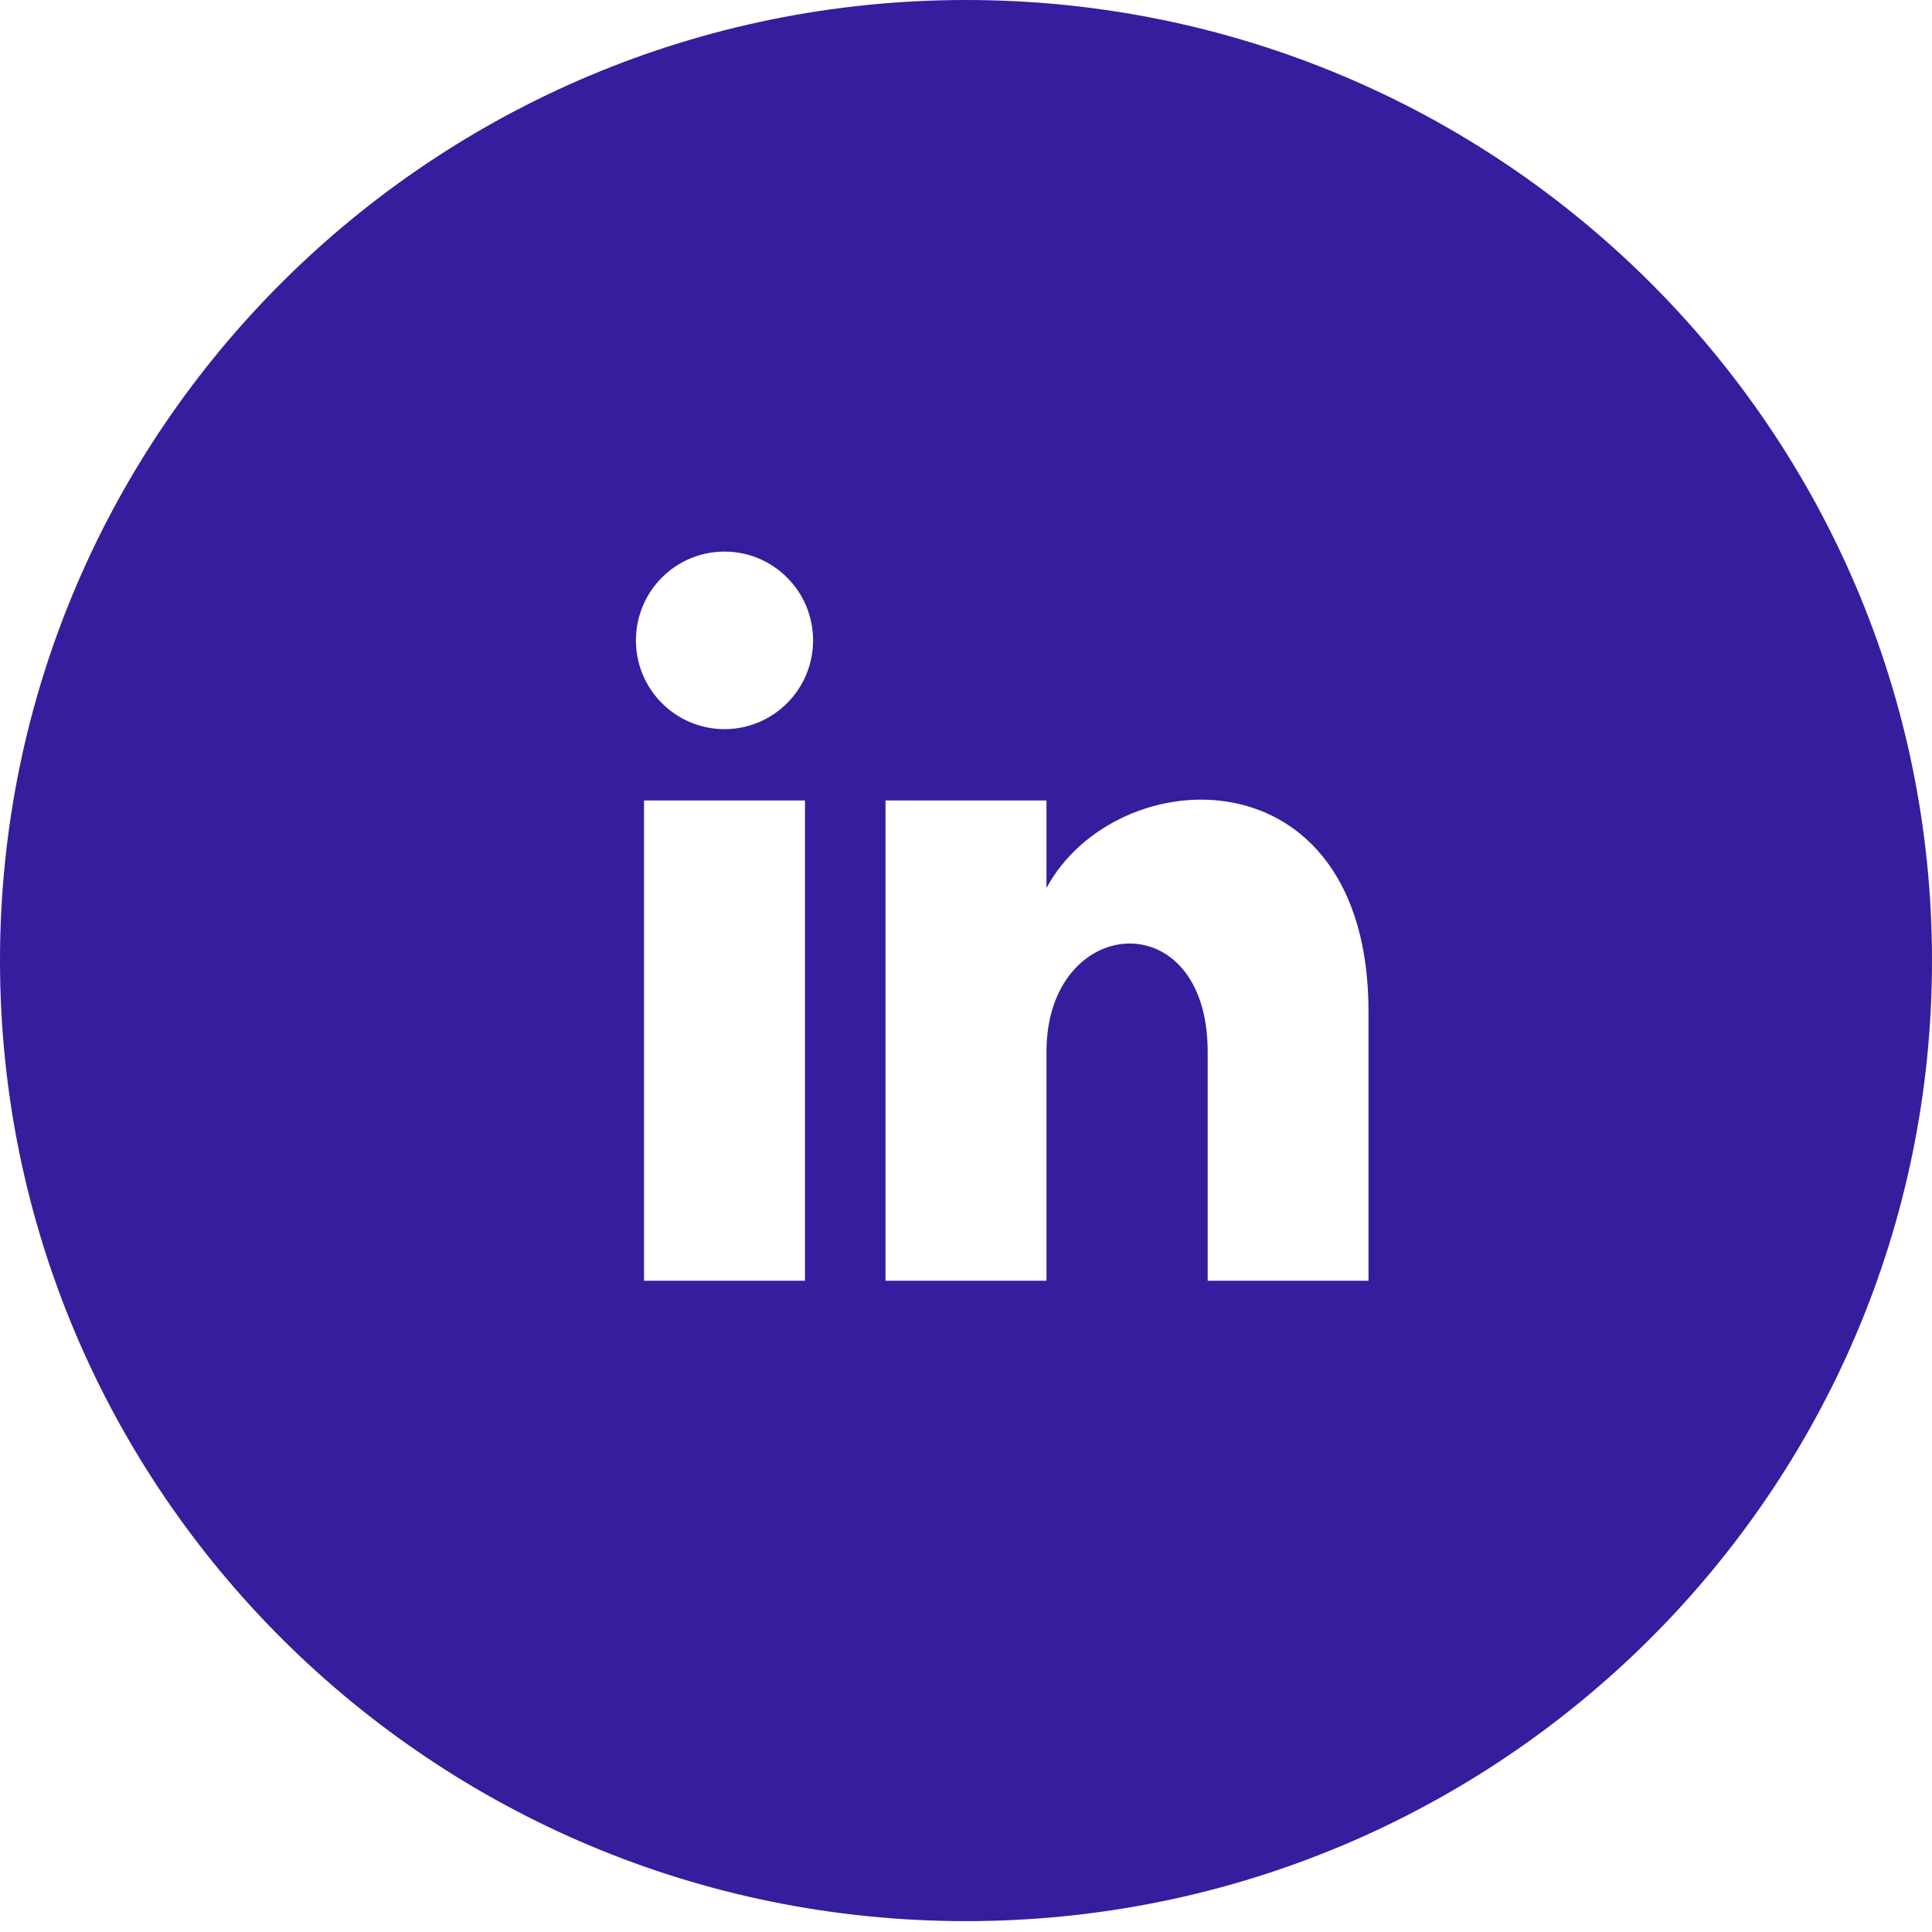 <svg width="32" height="32" viewBox="0 0 32 32" fill="none" xmlns="http://www.w3.org/2000/svg">
<path d="M16 0C7.164 0 0 7.124 0 15.91C0 24.696 7.164 31.82 16 31.82C24.836 31.82 32 24.696 32 15.91C32 7.124 24.836 0 16 0ZM13.333 21.213H10.667V13.258H13.333V21.213ZM12 12.077C11.191 12.077 10.533 11.419 10.533 10.607C10.533 9.795 11.189 9.136 12 9.136C12.811 9.136 13.467 9.795 13.467 10.607C13.467 11.419 12.809 12.077 12 12.077ZM22.667 21.213H20.003V17.42C20.003 14.926 17.333 15.137 17.333 17.42V21.213H14.667V13.258H17.333V14.707C18.496 12.565 22.667 12.406 22.667 16.76V21.213Z" fill="#361D9D"/>
</svg>
